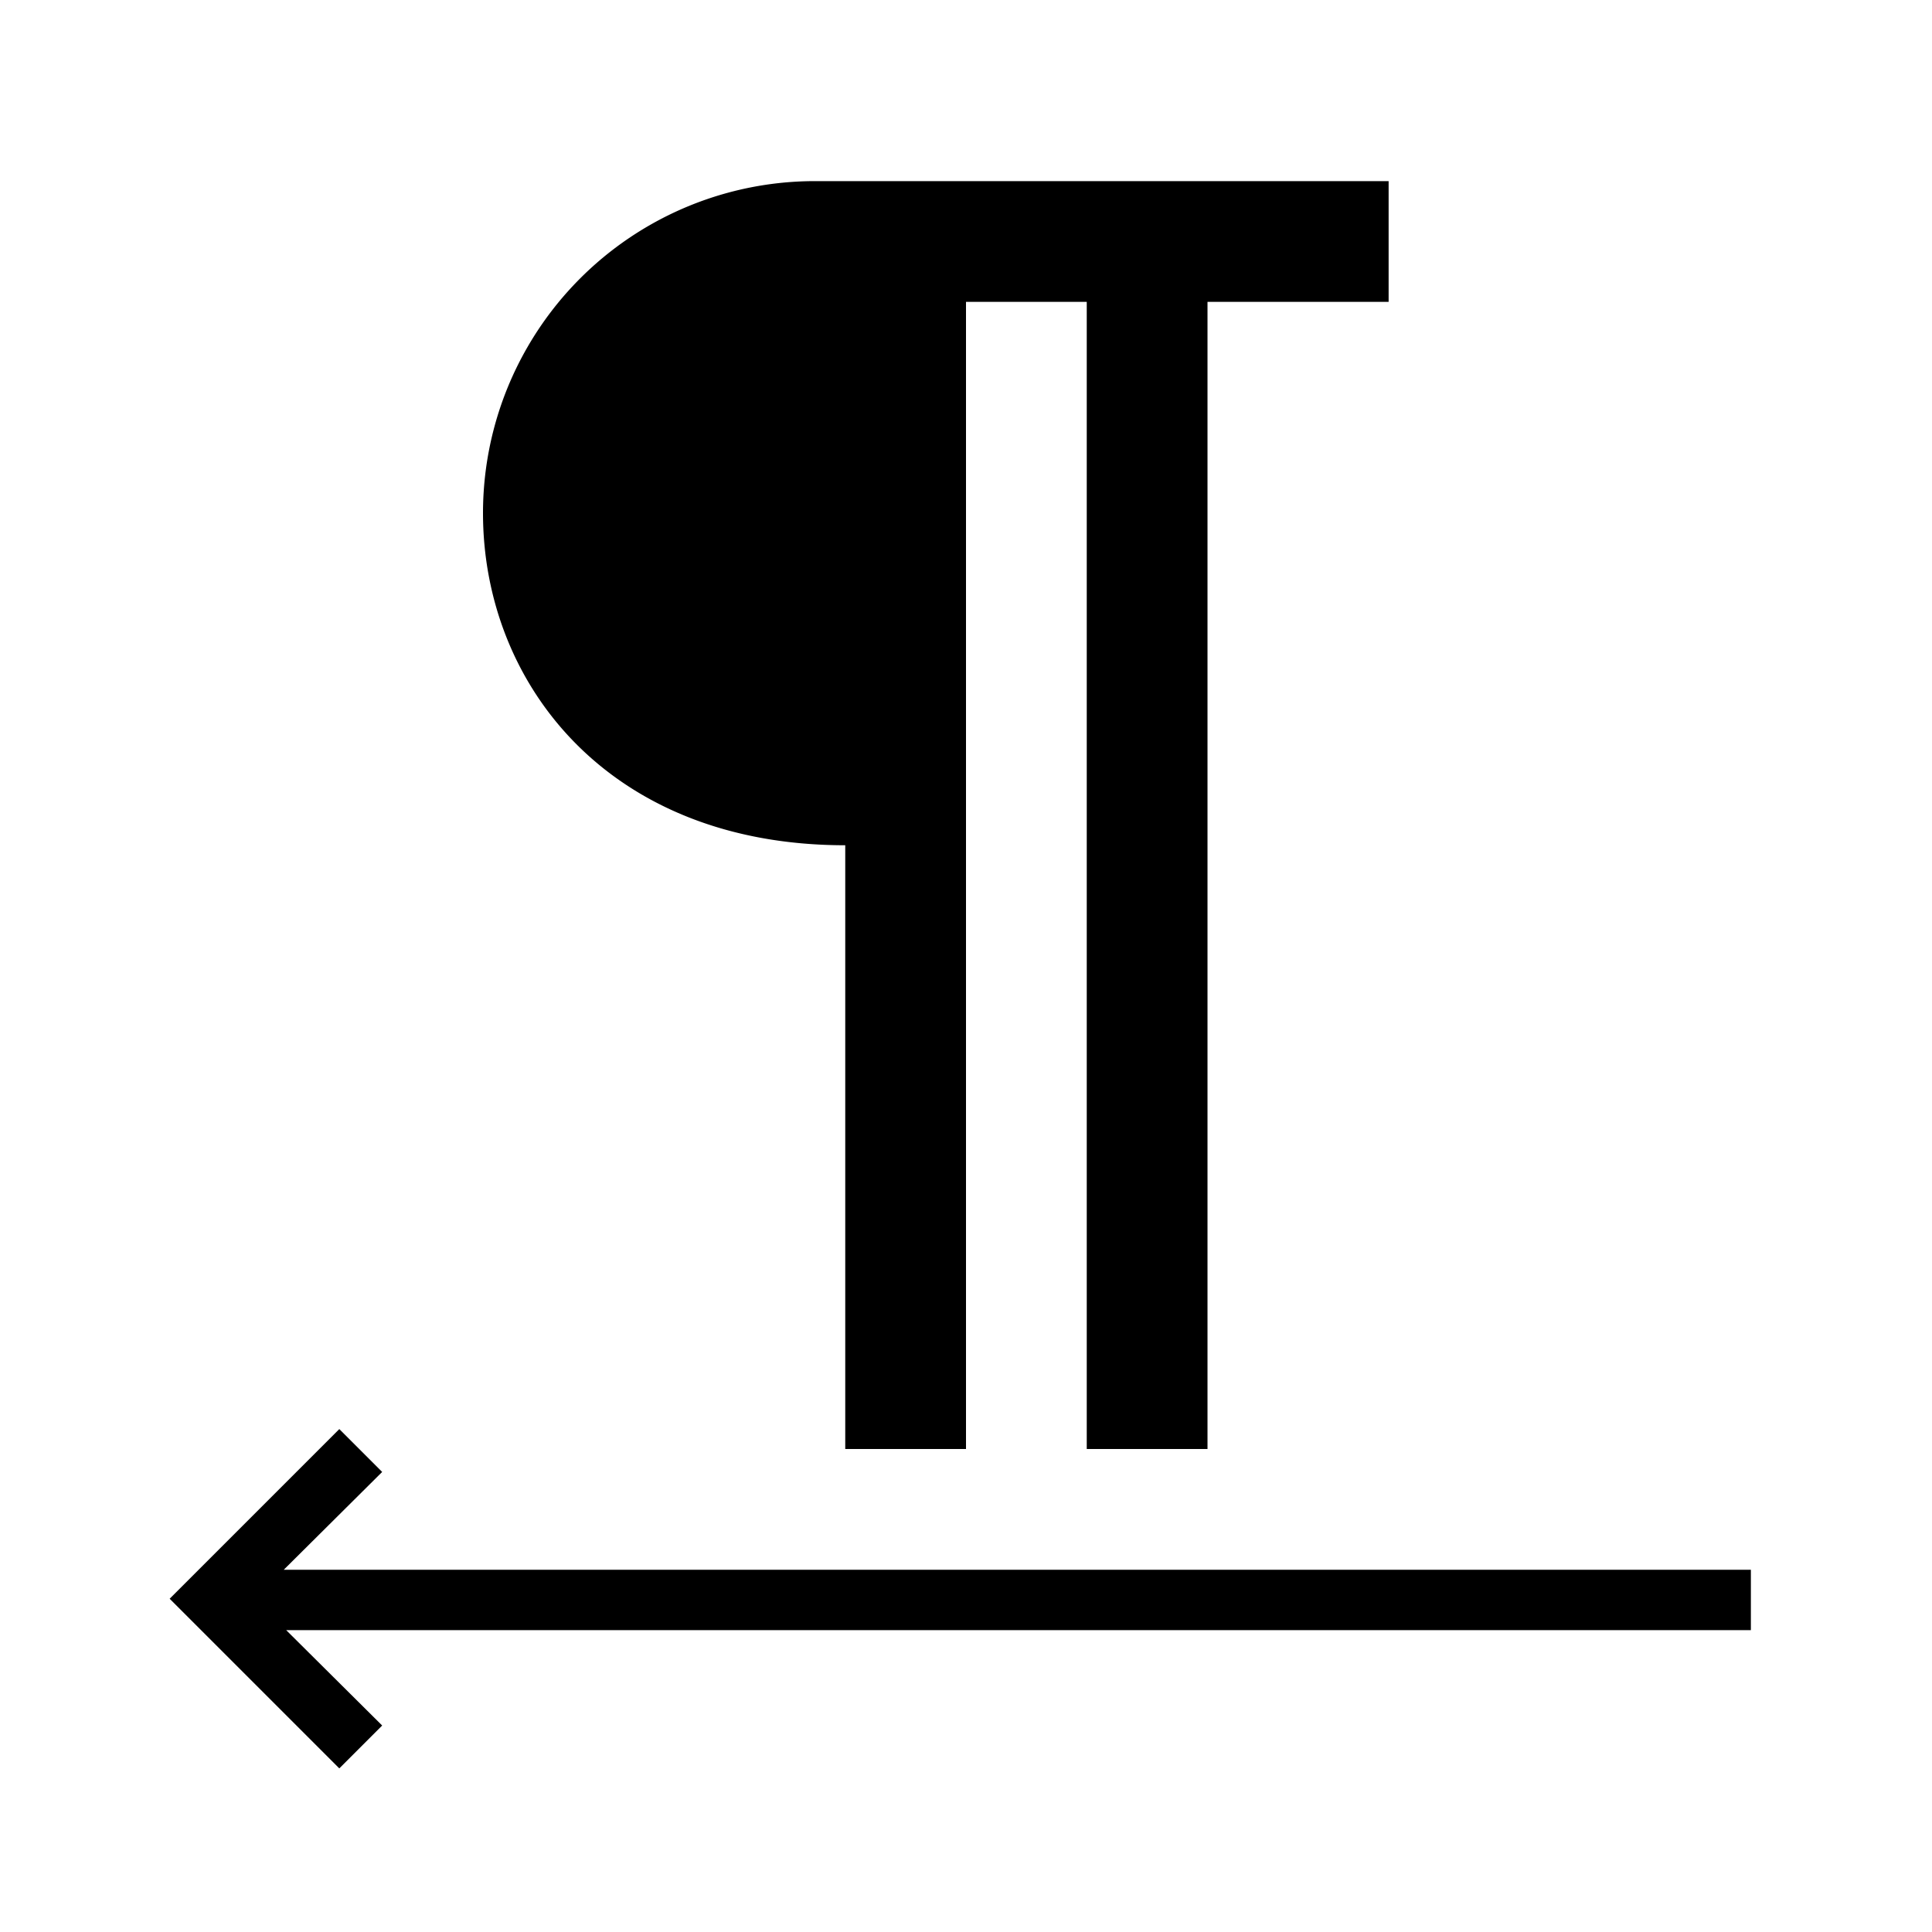 <svg xmlns="http://www.w3.org/2000/svg" viewBox="0 0 32 32"><path d="M29 27H4.74l1.59 1.58-.71.71-2.81-2.81 2.81-2.81.71.71L4.7 26H29zM13.5 3A5.498 5.498 0 0 0 8 8.5c0 2.806 2.062 5.5 6 5.5v10h2V5h2v19h2V5h3V3z"/><path fill="none" d="M0 0h32v32H0z"/></svg>